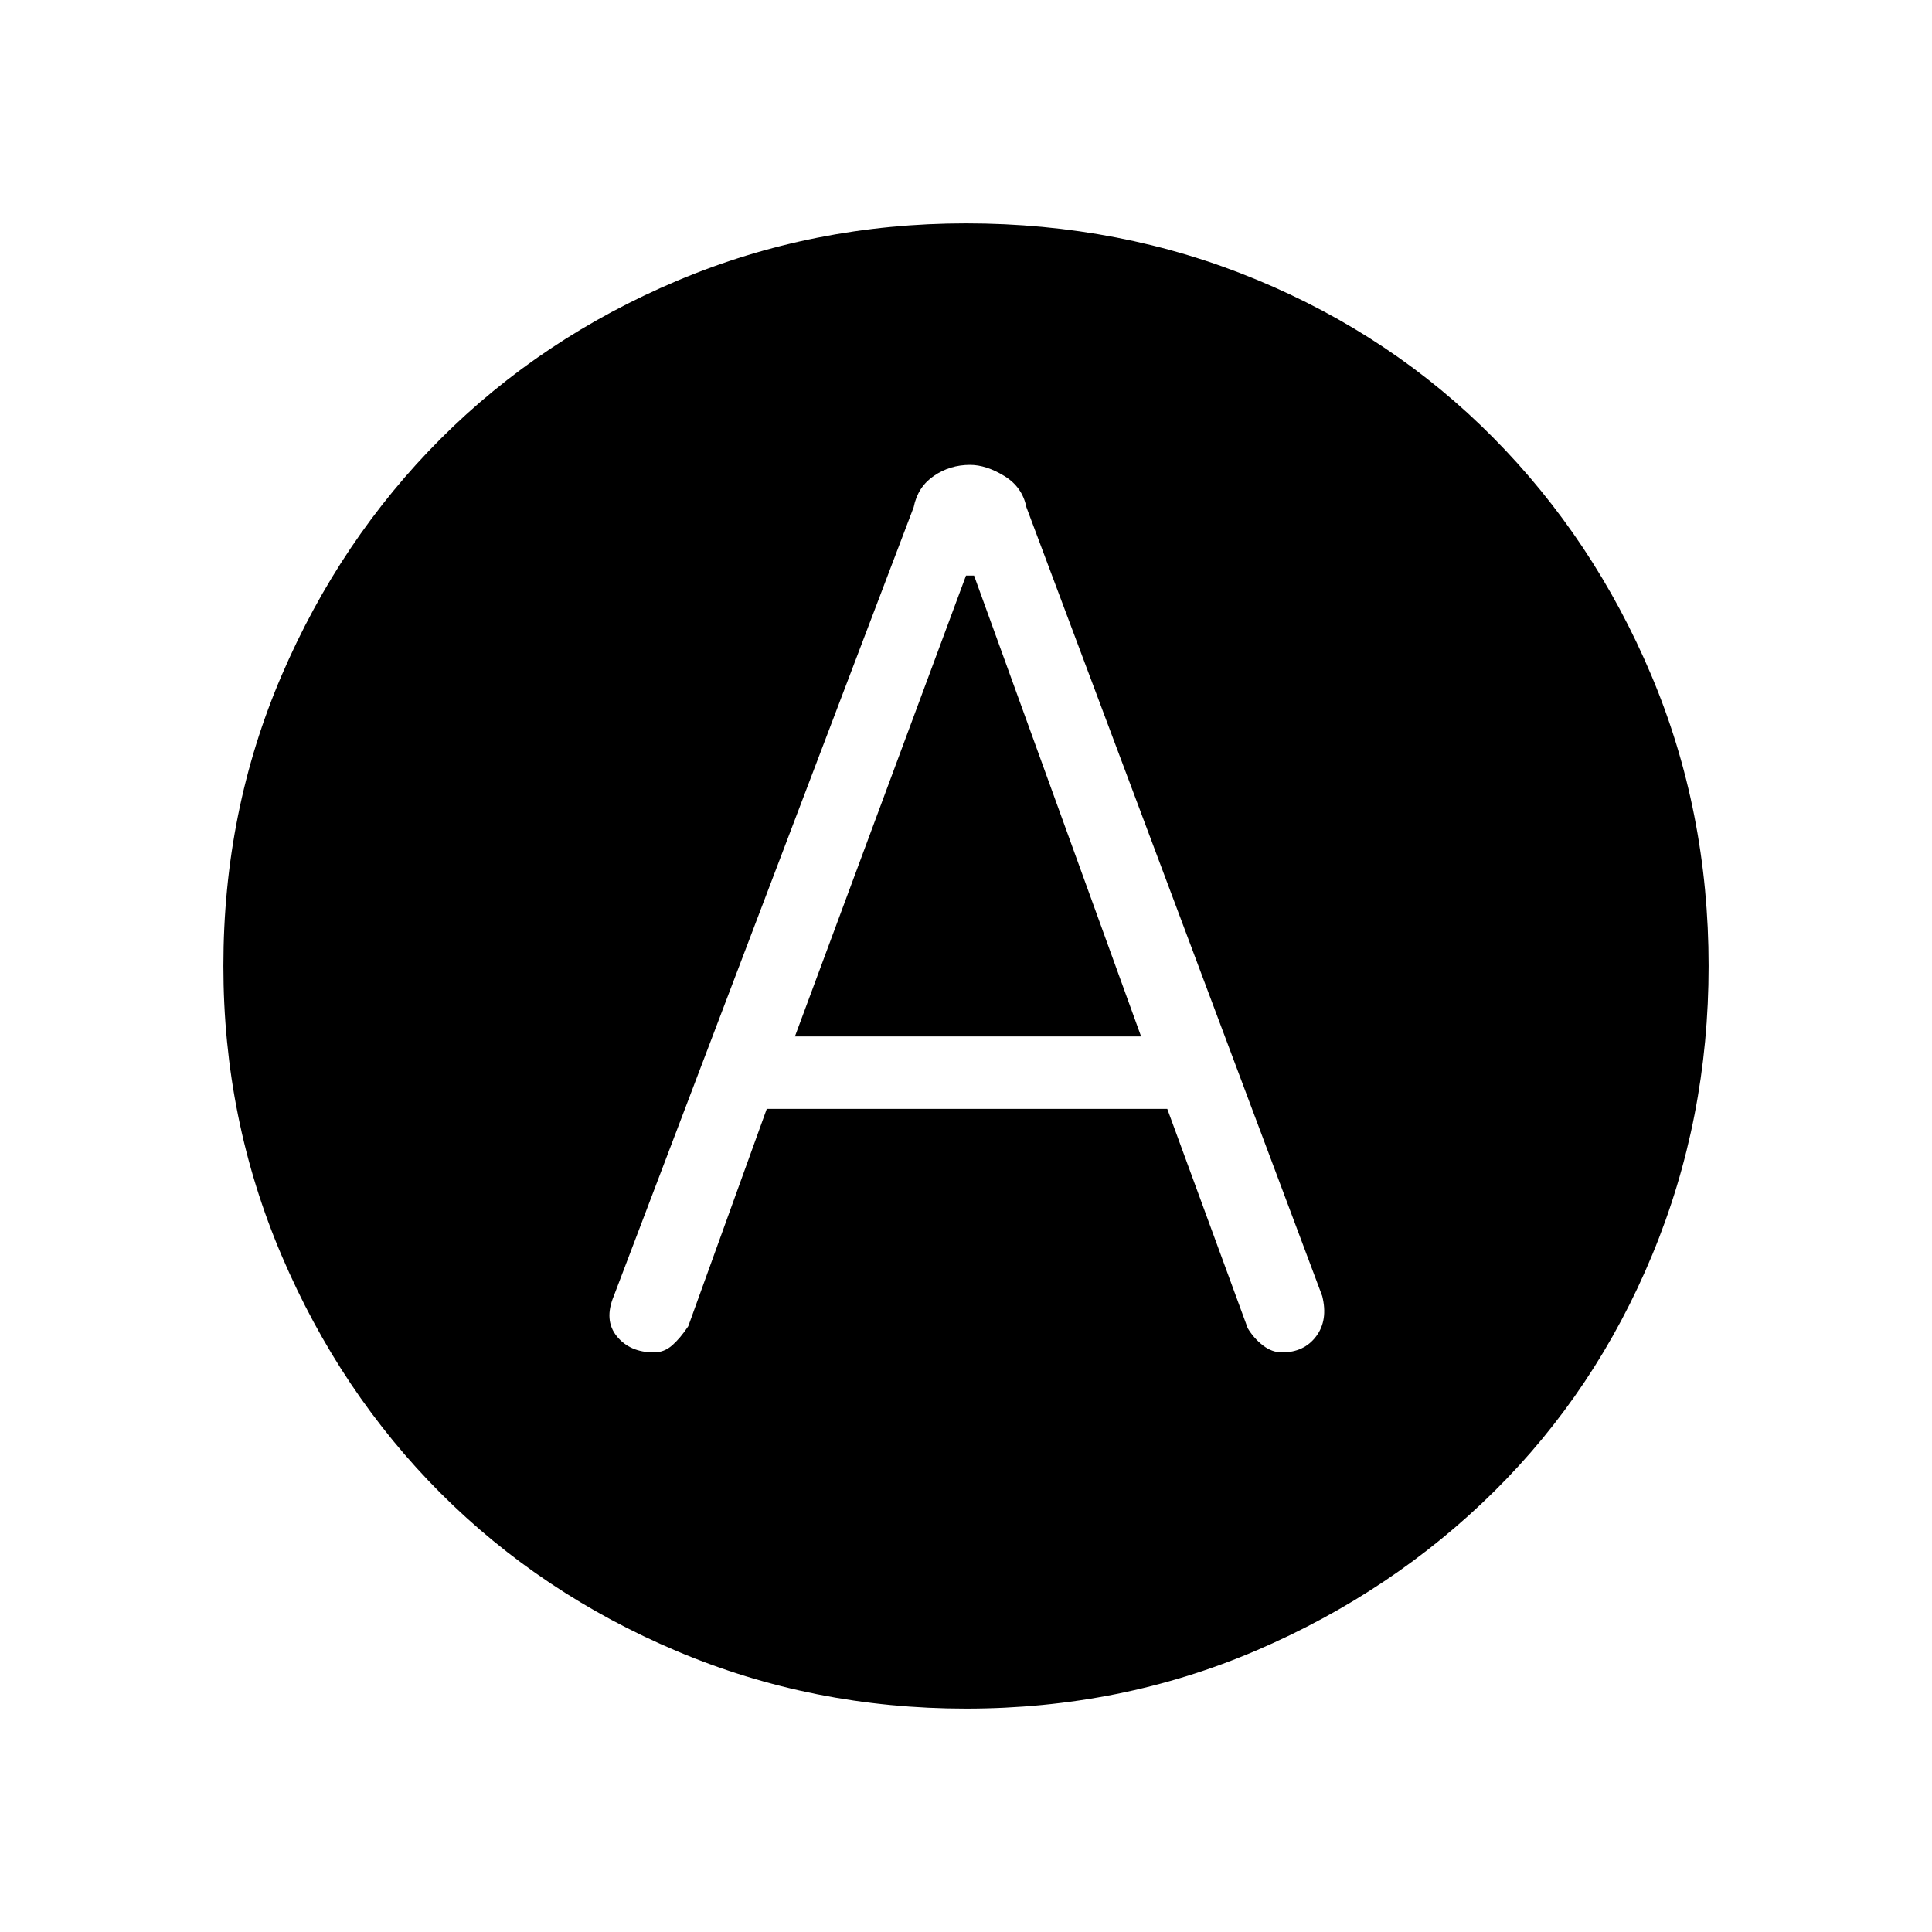 <svg xmlns="http://www.w3.org/2000/svg" height="40" width="40"><path d="M13.542 28Q13.75 28 13.917 27.854Q14.083 27.708 14.25 27.458L15.875 22.958H24.167L25.833 27.5Q25.958 27.708 26.146 27.854Q26.333 28 26.542 28Q27 28 27.25 27.667Q27.5 27.333 27.375 26.833L21.25 10.5Q21.167 10.083 20.792 9.854Q20.417 9.625 20.083 9.625Q19.667 9.625 19.333 9.854Q19 10.083 18.917 10.5L12.708 26.833Q12.5 27.333 12.771 27.667Q13.042 28 13.542 28ZM16.458 21.458 20 11.917H20.167L23.625 21.458ZM20 35.375Q16.833 35.375 14.021 34.188Q11.208 33 9.125 30.917Q7.042 28.833 5.833 26Q4.625 23.167 4.625 20Q4.625 16.792 5.833 13.979Q7.042 11.167 9.125 9.083Q11.208 7 14.021 5.812Q16.833 4.625 20 4.625Q23.208 4.625 26.021 5.792Q28.833 6.958 30.917 9.063Q33 11.167 34.188 13.979Q35.375 16.792 35.375 20Q35.375 23.167 34.208 25.979Q33.042 28.792 30.938 30.875Q28.833 32.958 26.021 34.167Q23.208 35.375 20 35.375Z"/></svg>